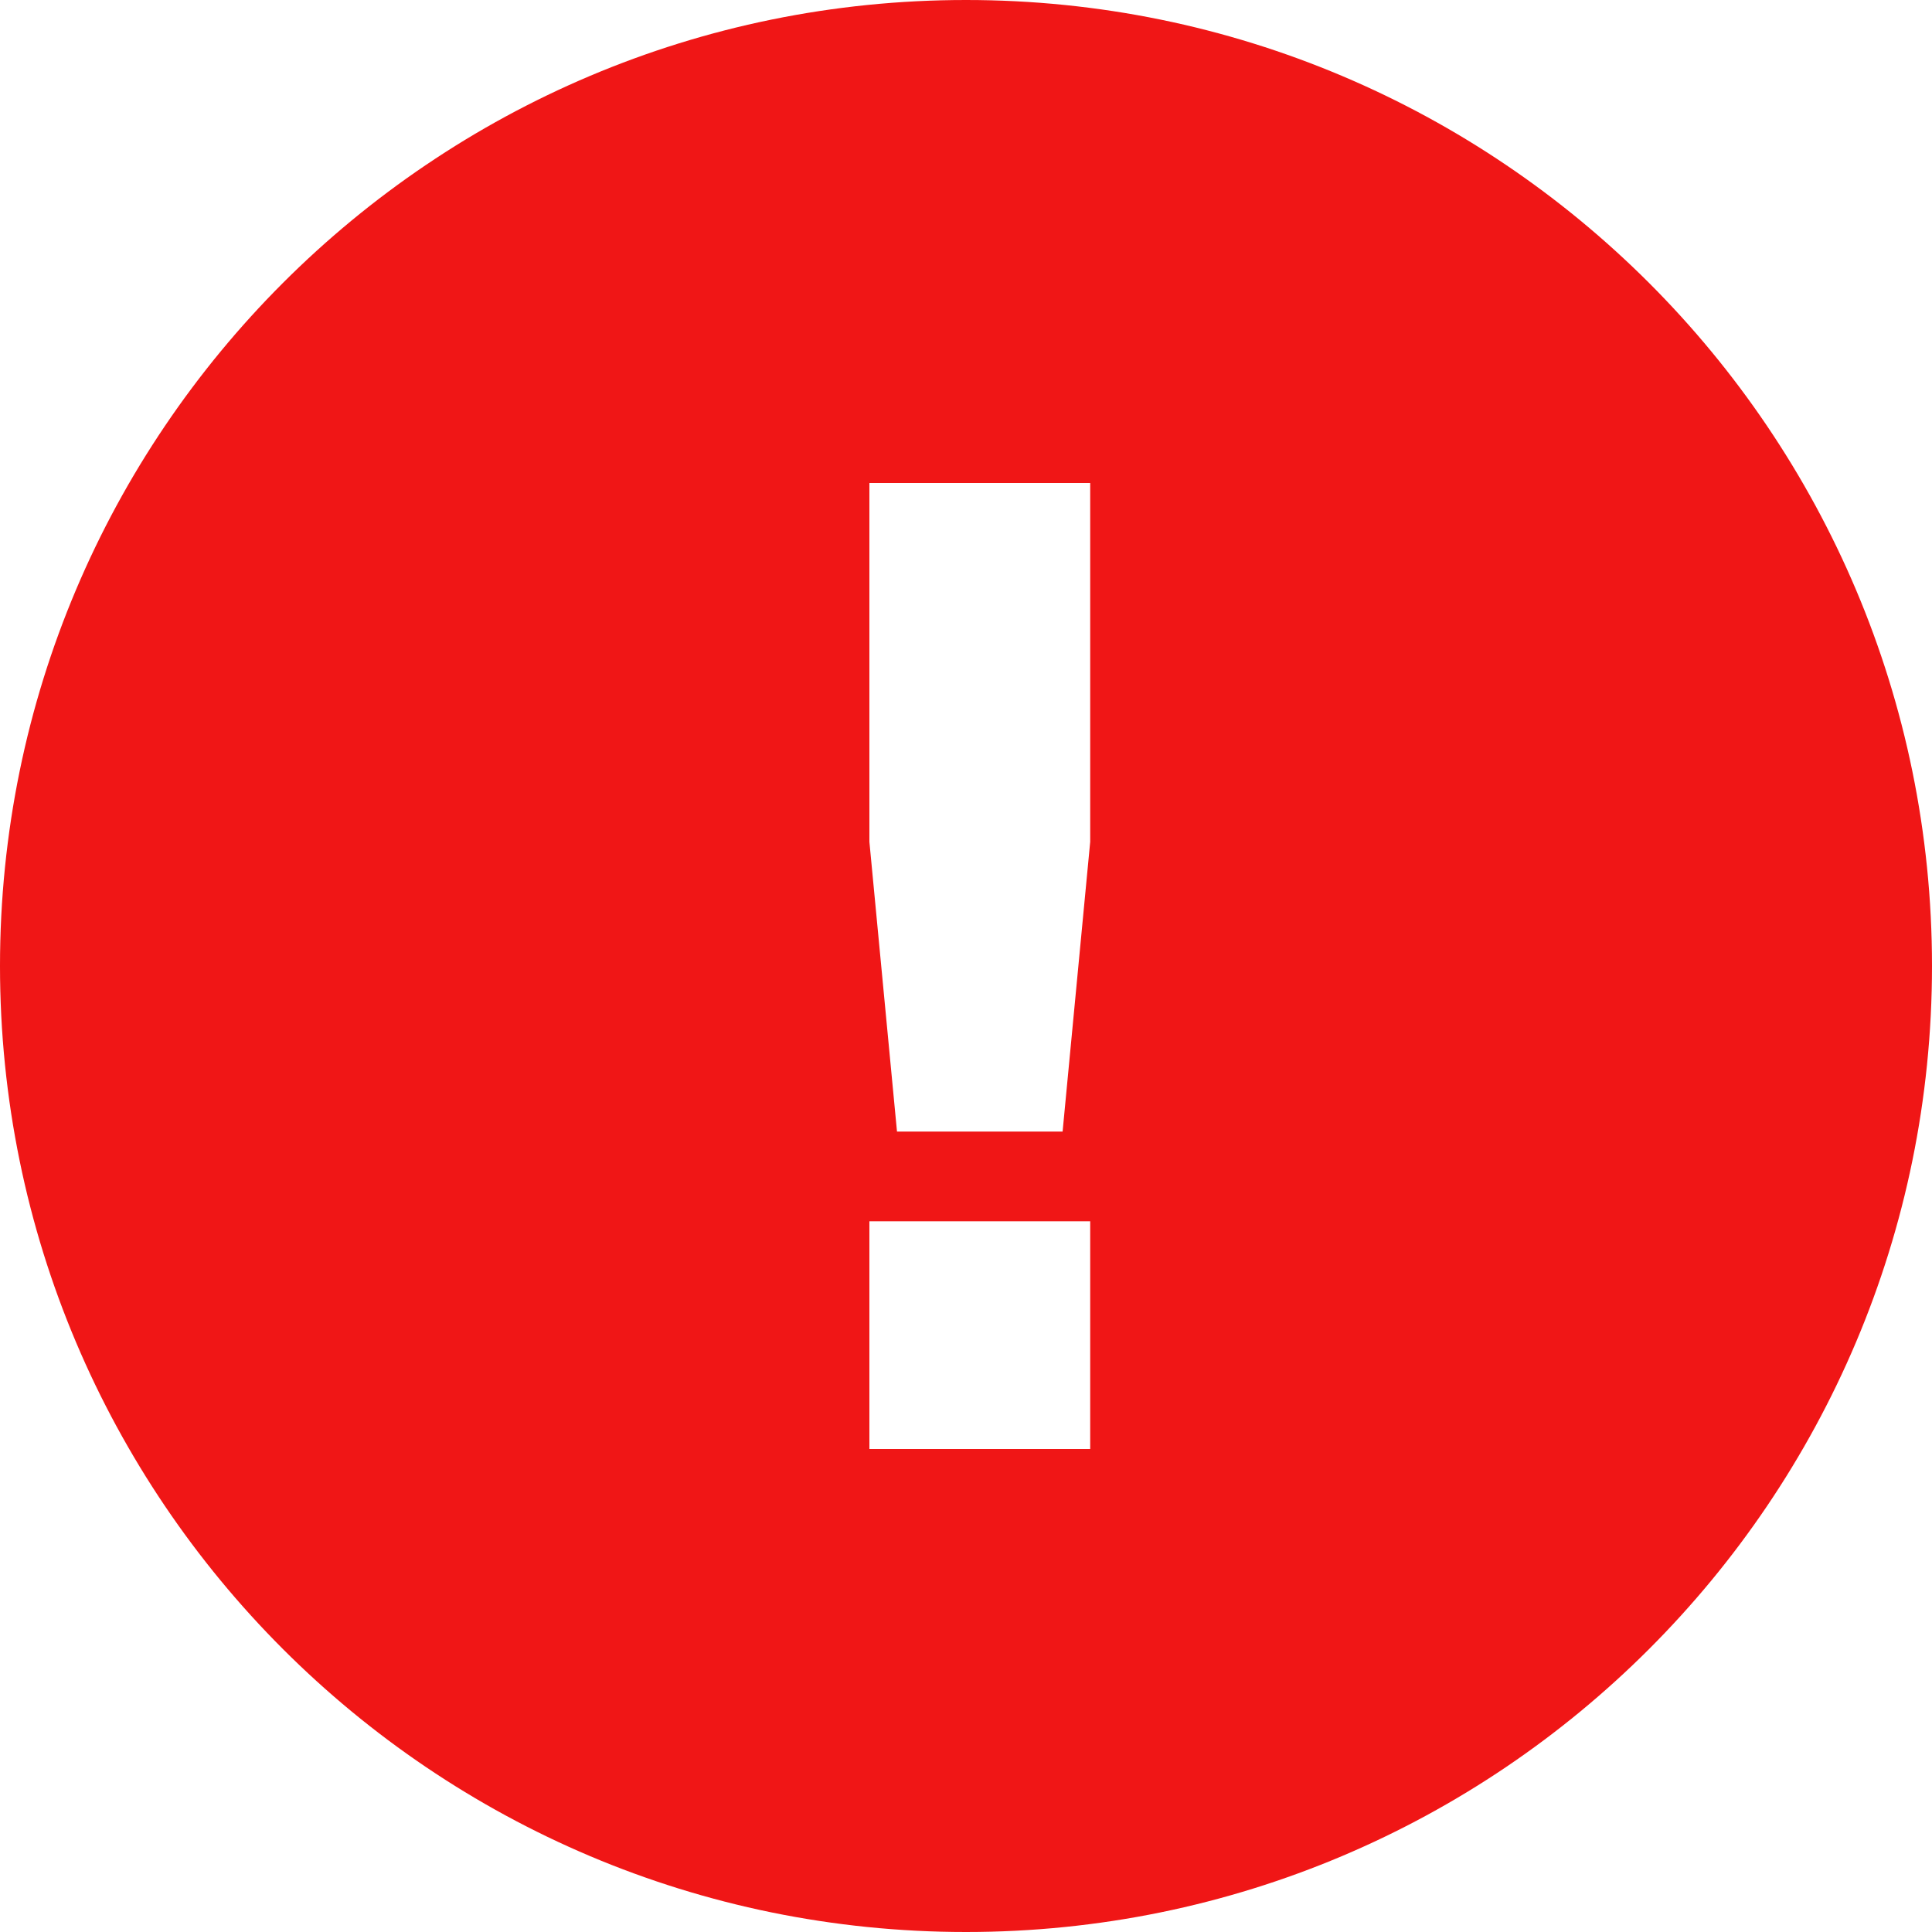<svg width="28" height="28" viewBox="0 0 28 28" fill="none" xmlns="http://www.w3.org/2000/svg">
<path fill-rule="evenodd" clip-rule="evenodd" d="M14 28C21.732 28 28 21.732 28 14C28 6.268 21.732 0 14 0C6.268 0 0 6.268 0 14C0 21.732 6.268 28 14 28ZM12.6 12.2L13 16.4H15.4L15.8 12.2V7H12.6V12.2ZM12.6 17.7V21H15.8V17.7H12.6Z" fill="#F01616"/>
</svg>
